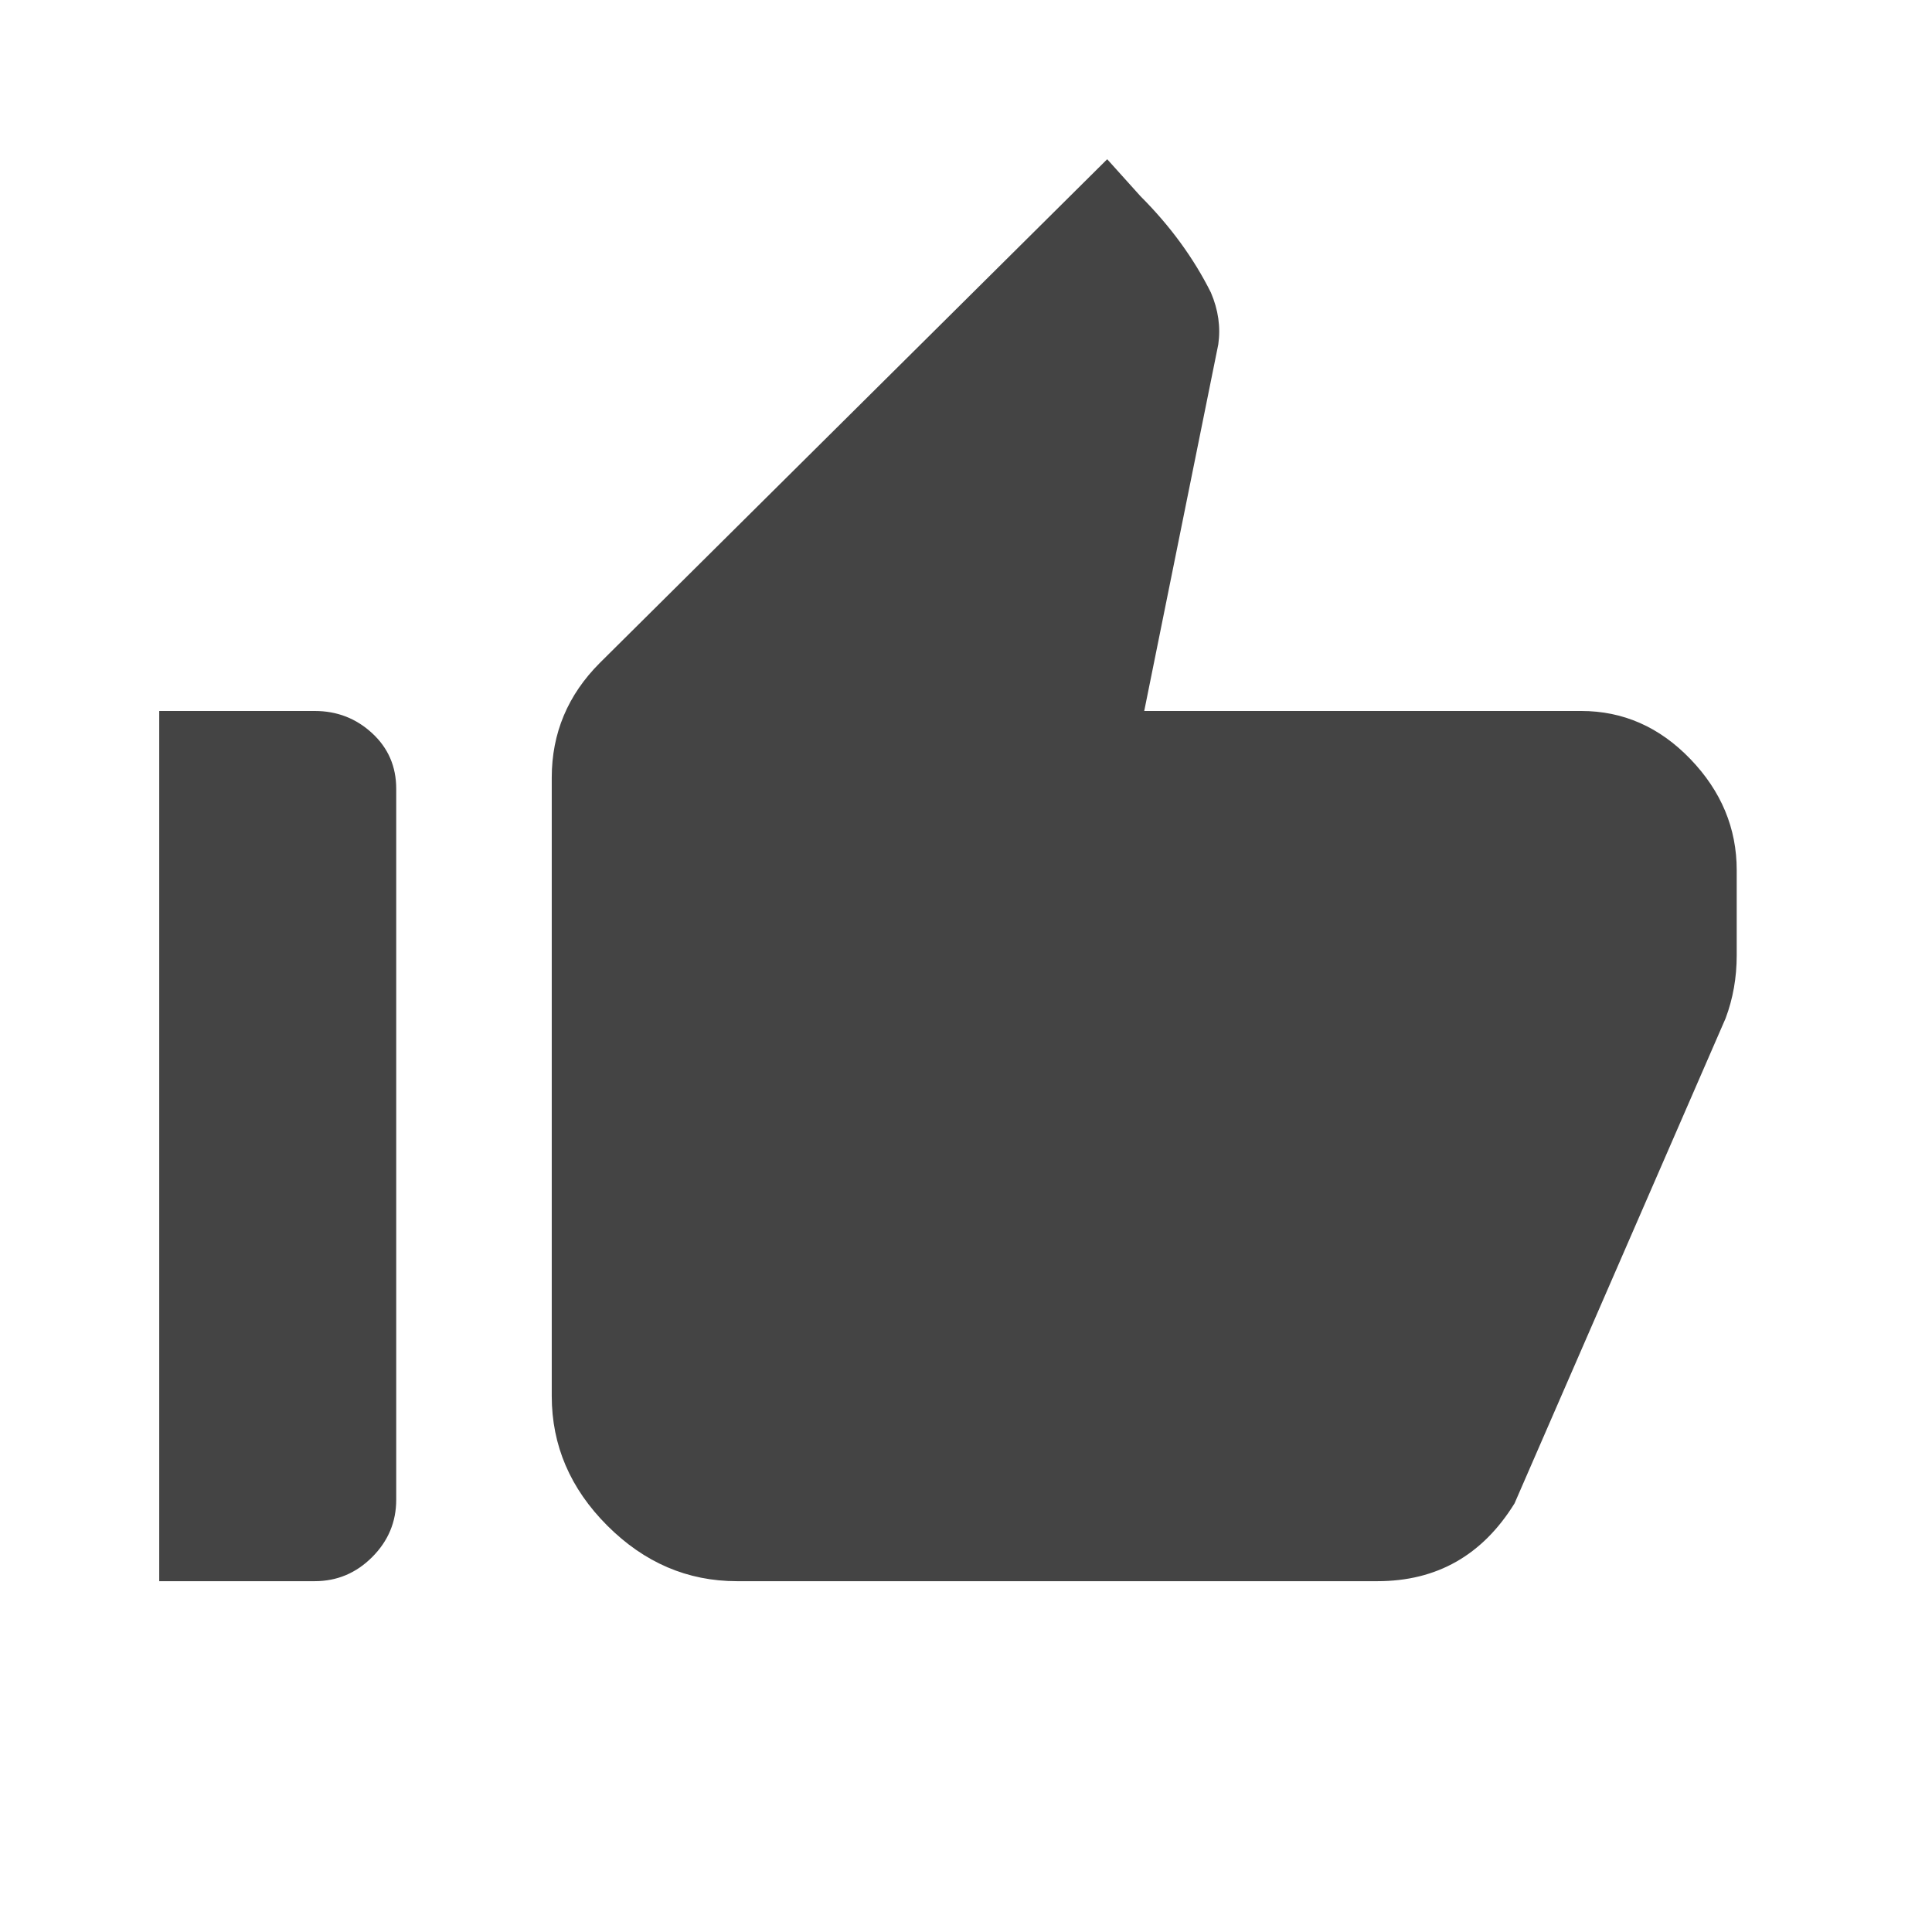 <?xml version="1.0" encoding="utf-8"?><!DOCTYPE svg PUBLIC "-//W3C//DTD SVG 1.1//EN" "http://www.w3.org/Graphics/SVG/1.1/DTD/svg11.dtd"><svg version="1.1" xmlns="http://www.w3.org/2000/svg" xmlns:xlink="http://www.w3.org/1999/xlink" width="24" height="24" viewBox="0 0 24 24" data-tags="thumb_up_alt"><g fill="#444" transform="scale(0.023 0.023)"><path d="M932 550l-114 262q-26 42-74 42h-346q-40 0-70-30t-30-70v-334q0-36 26-62l274-272 18 20q24 24 38 52 6 14 4 28l-40 198h236q34 0 59 26t25 60v46q0 18-6 34zM86 854v-470h84q18 0 31 12t13 30v384q0 18-13 31t-31 13h-84z" /></g></svg>